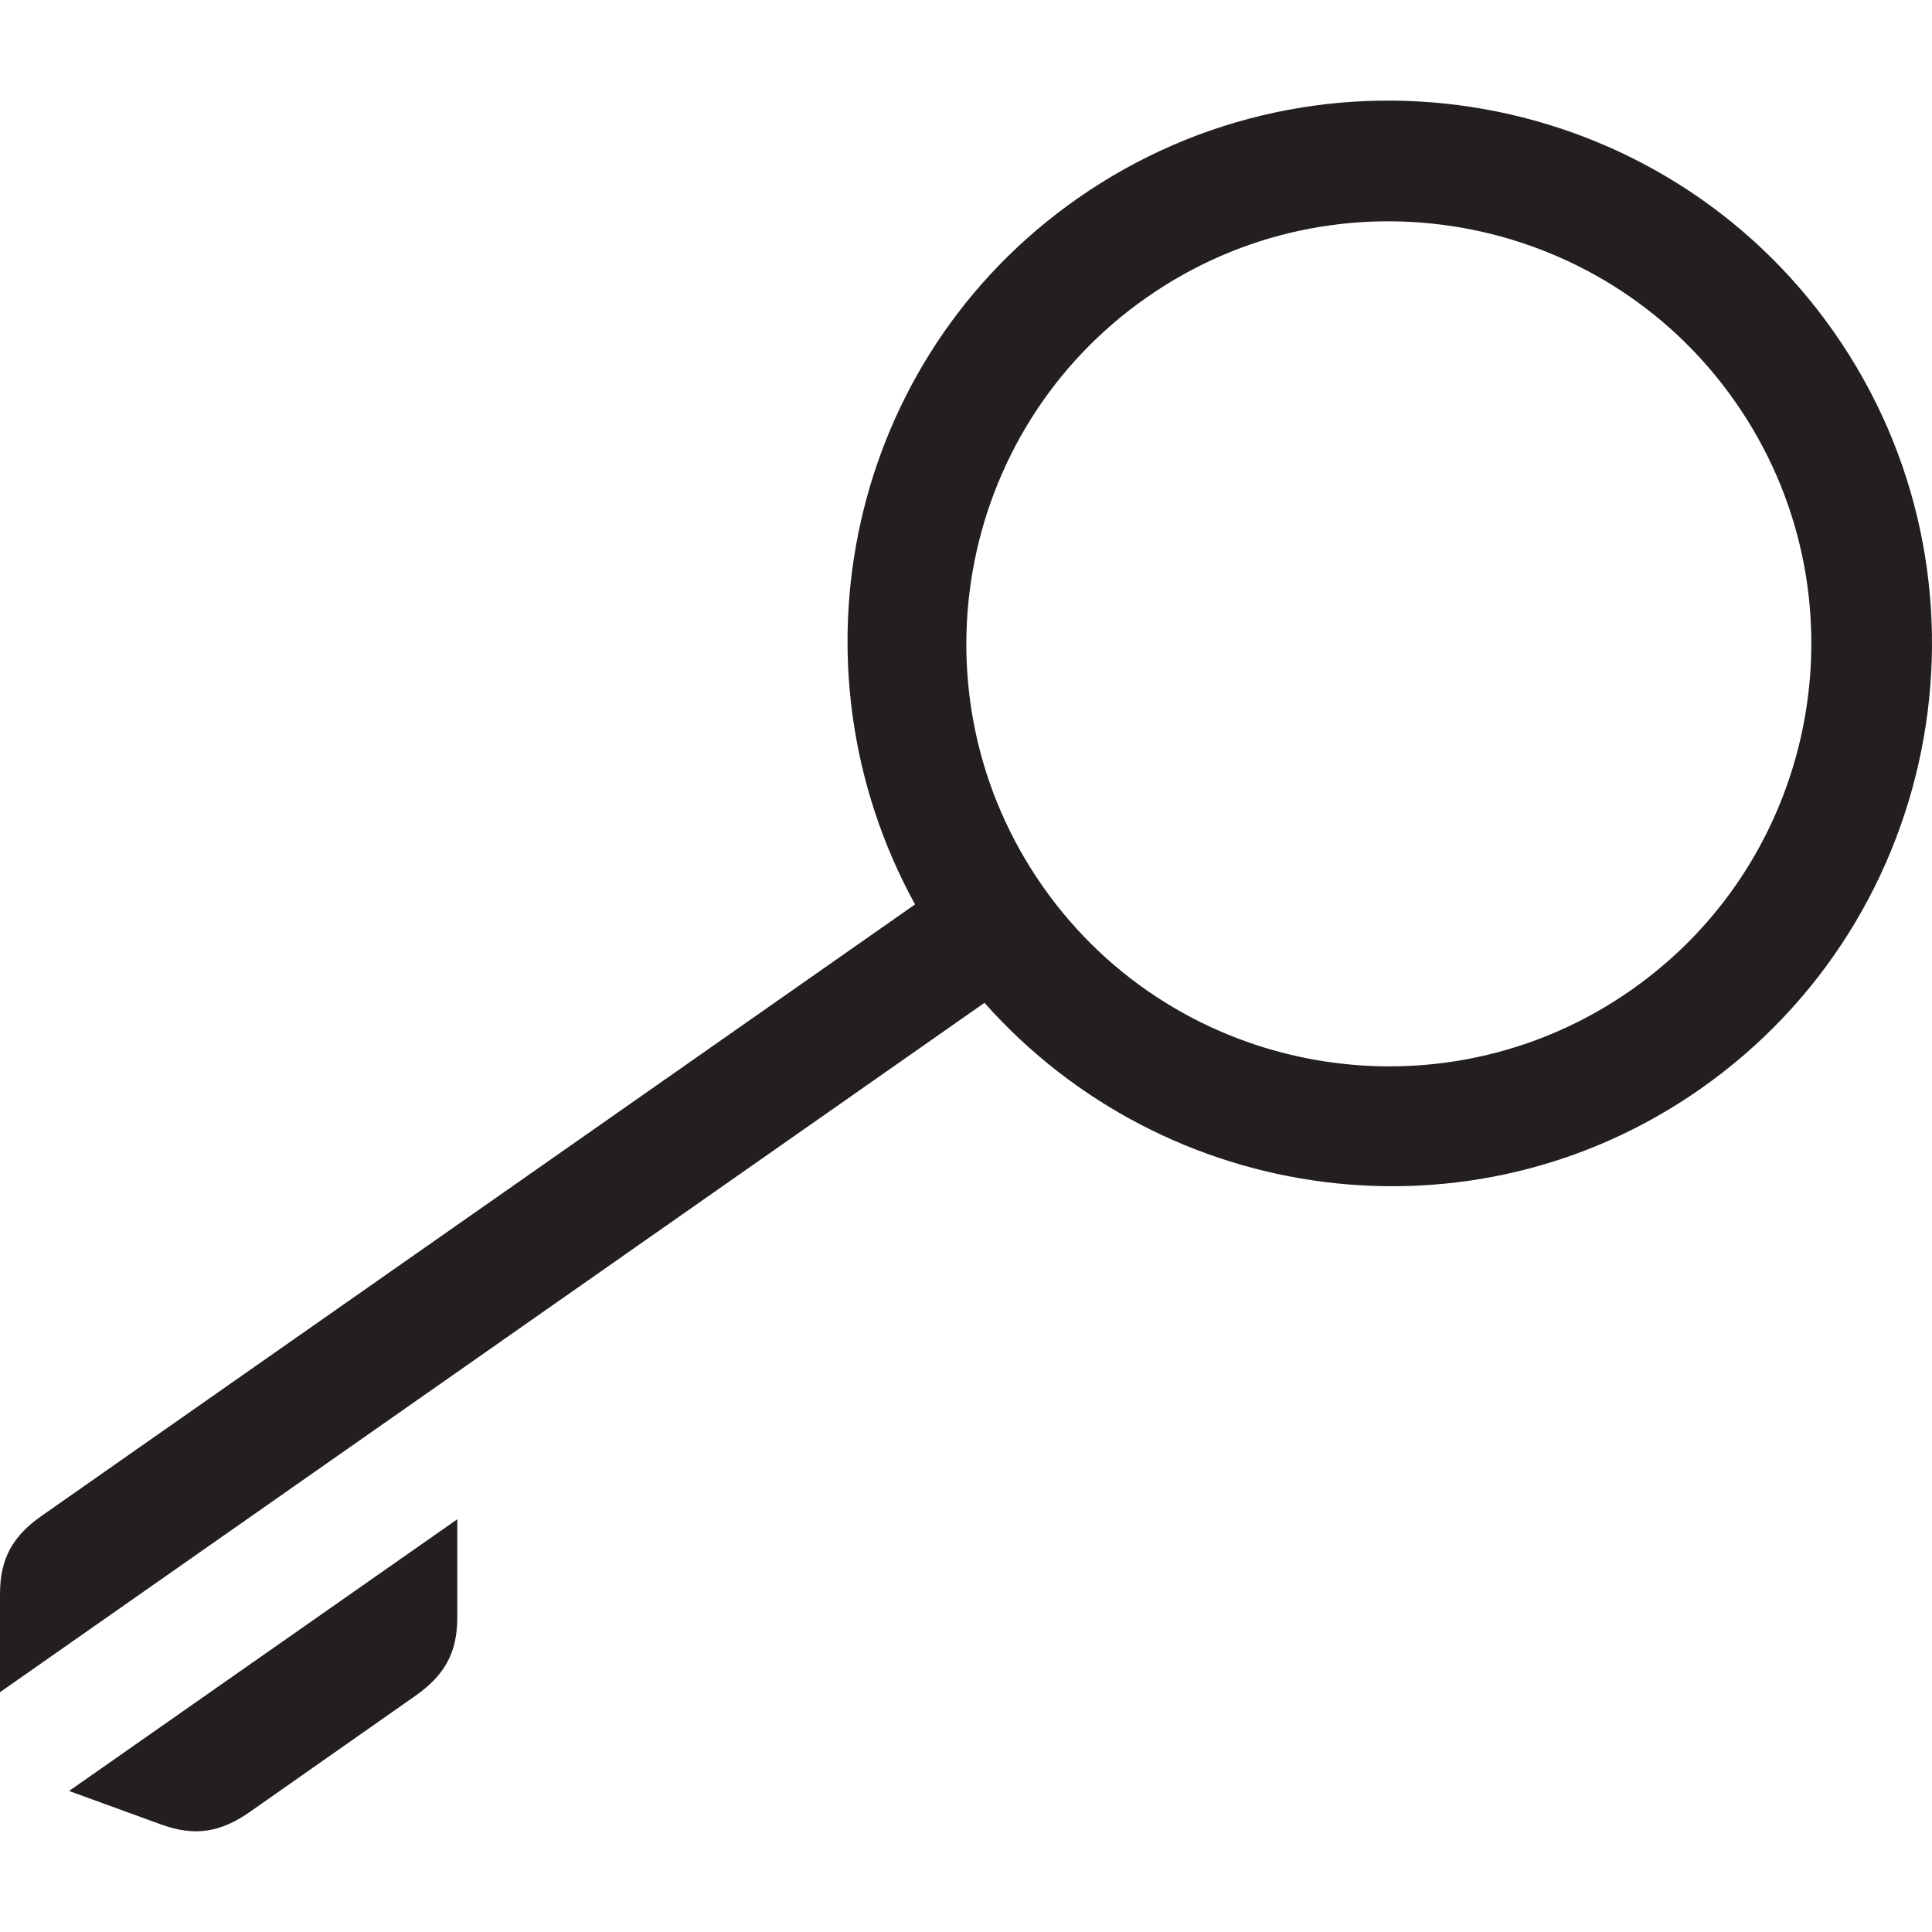 <?xml version="1.0" encoding="utf-8"?>
<!-- Generator: Adobe Illustrator 16.0.0, SVG Export Plug-In . SVG Version: 6.00 Build 0)  -->
<!DOCTYPE svg PUBLIC "-//W3C//DTD SVG 1.1//EN" "http://www.w3.org/Graphics/SVG/1.1/DTD/svg11.dtd">
<svg version="1.1" id="Layer_2" xmlns="http://www.w3.org/2000/svg" xmlns:xlink="http://www.w3.org/1999/xlink" x="0px" y="0px"
	 width="16px" height="16px" viewBox="0 0 16 16" enable-background="new 0 0 16 16" xml:space="preserve">
<path fill="#231F20" d="M3.787,12.582v0.814c0,0.293-0.107,0.48-0.347,0.648l-1.373,0.963c-0.241,0.168-0.453,0.203-0.729,0.104
	l-0.766-0.279L3.787,12.582z M14.082,9.018c-1.888,1.322-4.434,0.971-5.929-0.713L0,14.014v-0.814c0-0.293,0.106-0.48,0.347-0.648
	l7.231-5.062C6.487,5.504,7.023,2.975,8.92,1.646c2.033-1.424,4.845-0.928,6.268,1.104C16.611,4.783,16.115,7.594,14.082,9.018z
	 M14.368,3.324c-1.106-1.58-3.293-1.967-4.874-0.859C7.912,3.572,7.528,5.758,8.635,7.34c1.106,1.58,3.293,1.967,4.874,0.859
	C15.091,7.092,15.476,4.904,14.368,3.324z"/>
</svg>
